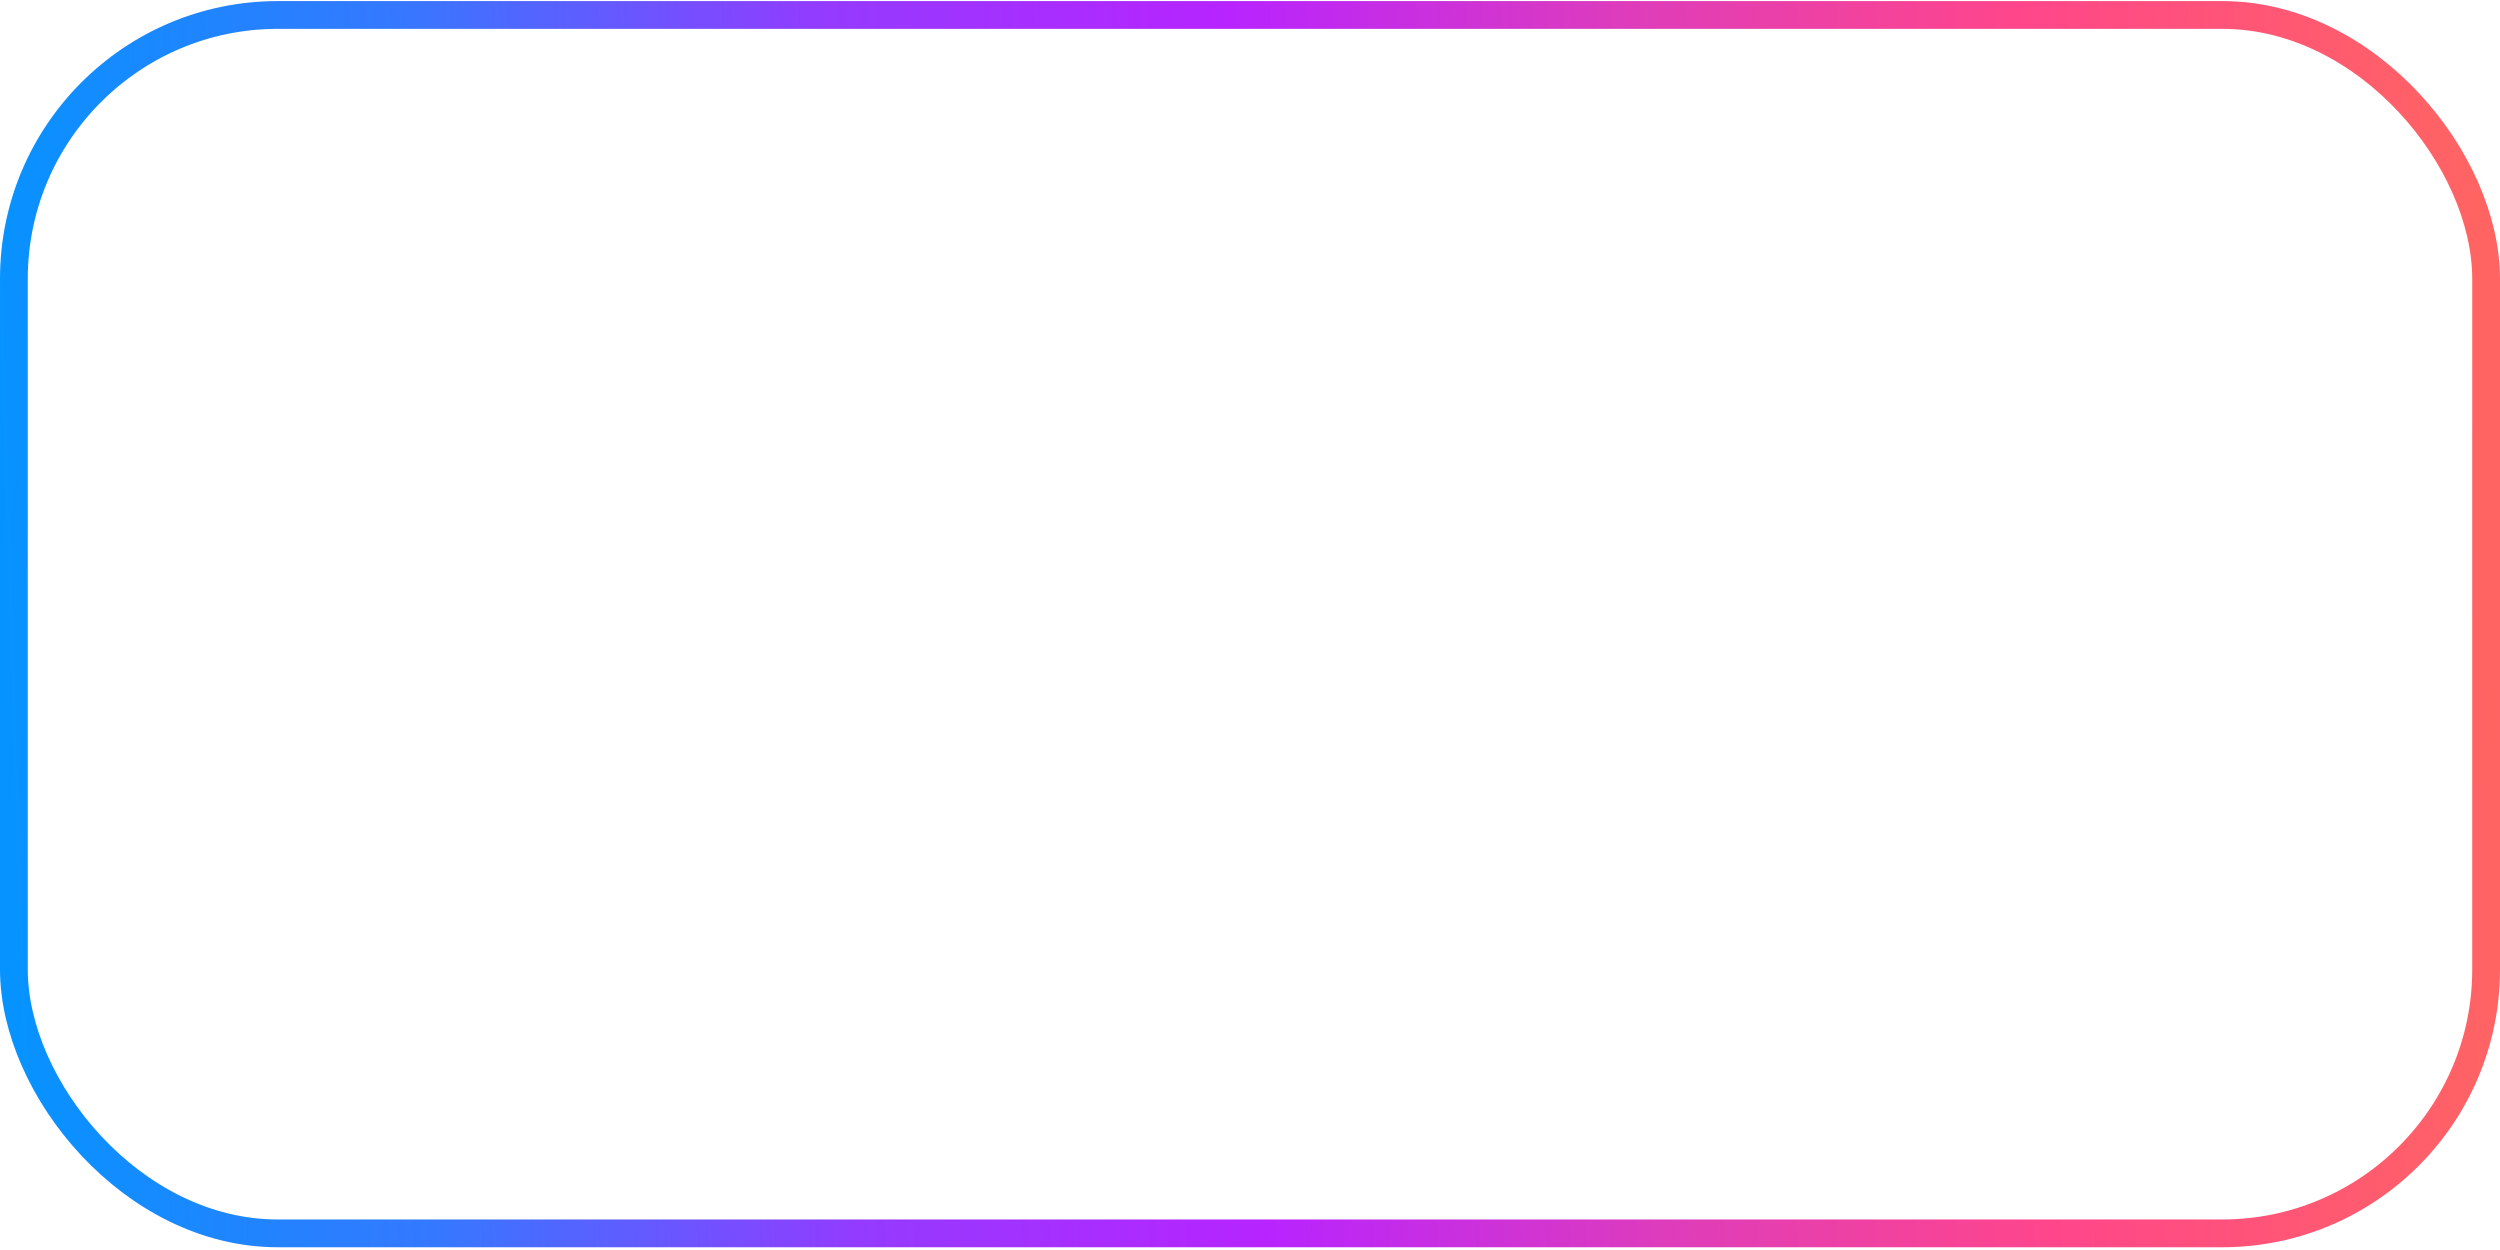 <svg width="90" height="45" viewBox="0 0 90 45" fill="none" xmlns="http://www.w3.org/2000/svg">
<rect x="0.5" y="0.539" width="89" height="43.862" rx="9.5" stroke="url(#paint0_linear)"/>
<defs>
<linearGradient id="paint0_linear" x1="89.058" y1="8.493" x2="-0.154" y2="11.315" gradientUnits="userSpaceOnUse">
<stop stop-color="#FF6463"/>
<stop offset="0.182" stop-color="#FF468B"/>
<stop offset="0.341" stop-color="#DD3CBC"/>
<stop offset="0.499" stop-color="#B724FF"/>
<stop offset="0.66" stop-color="#953AFF"/>
<stop offset="0.834" stop-color="#3578FF"/>
<stop offset="1" stop-color="#0793FF"/>
</linearGradient>
</defs>
</svg>
